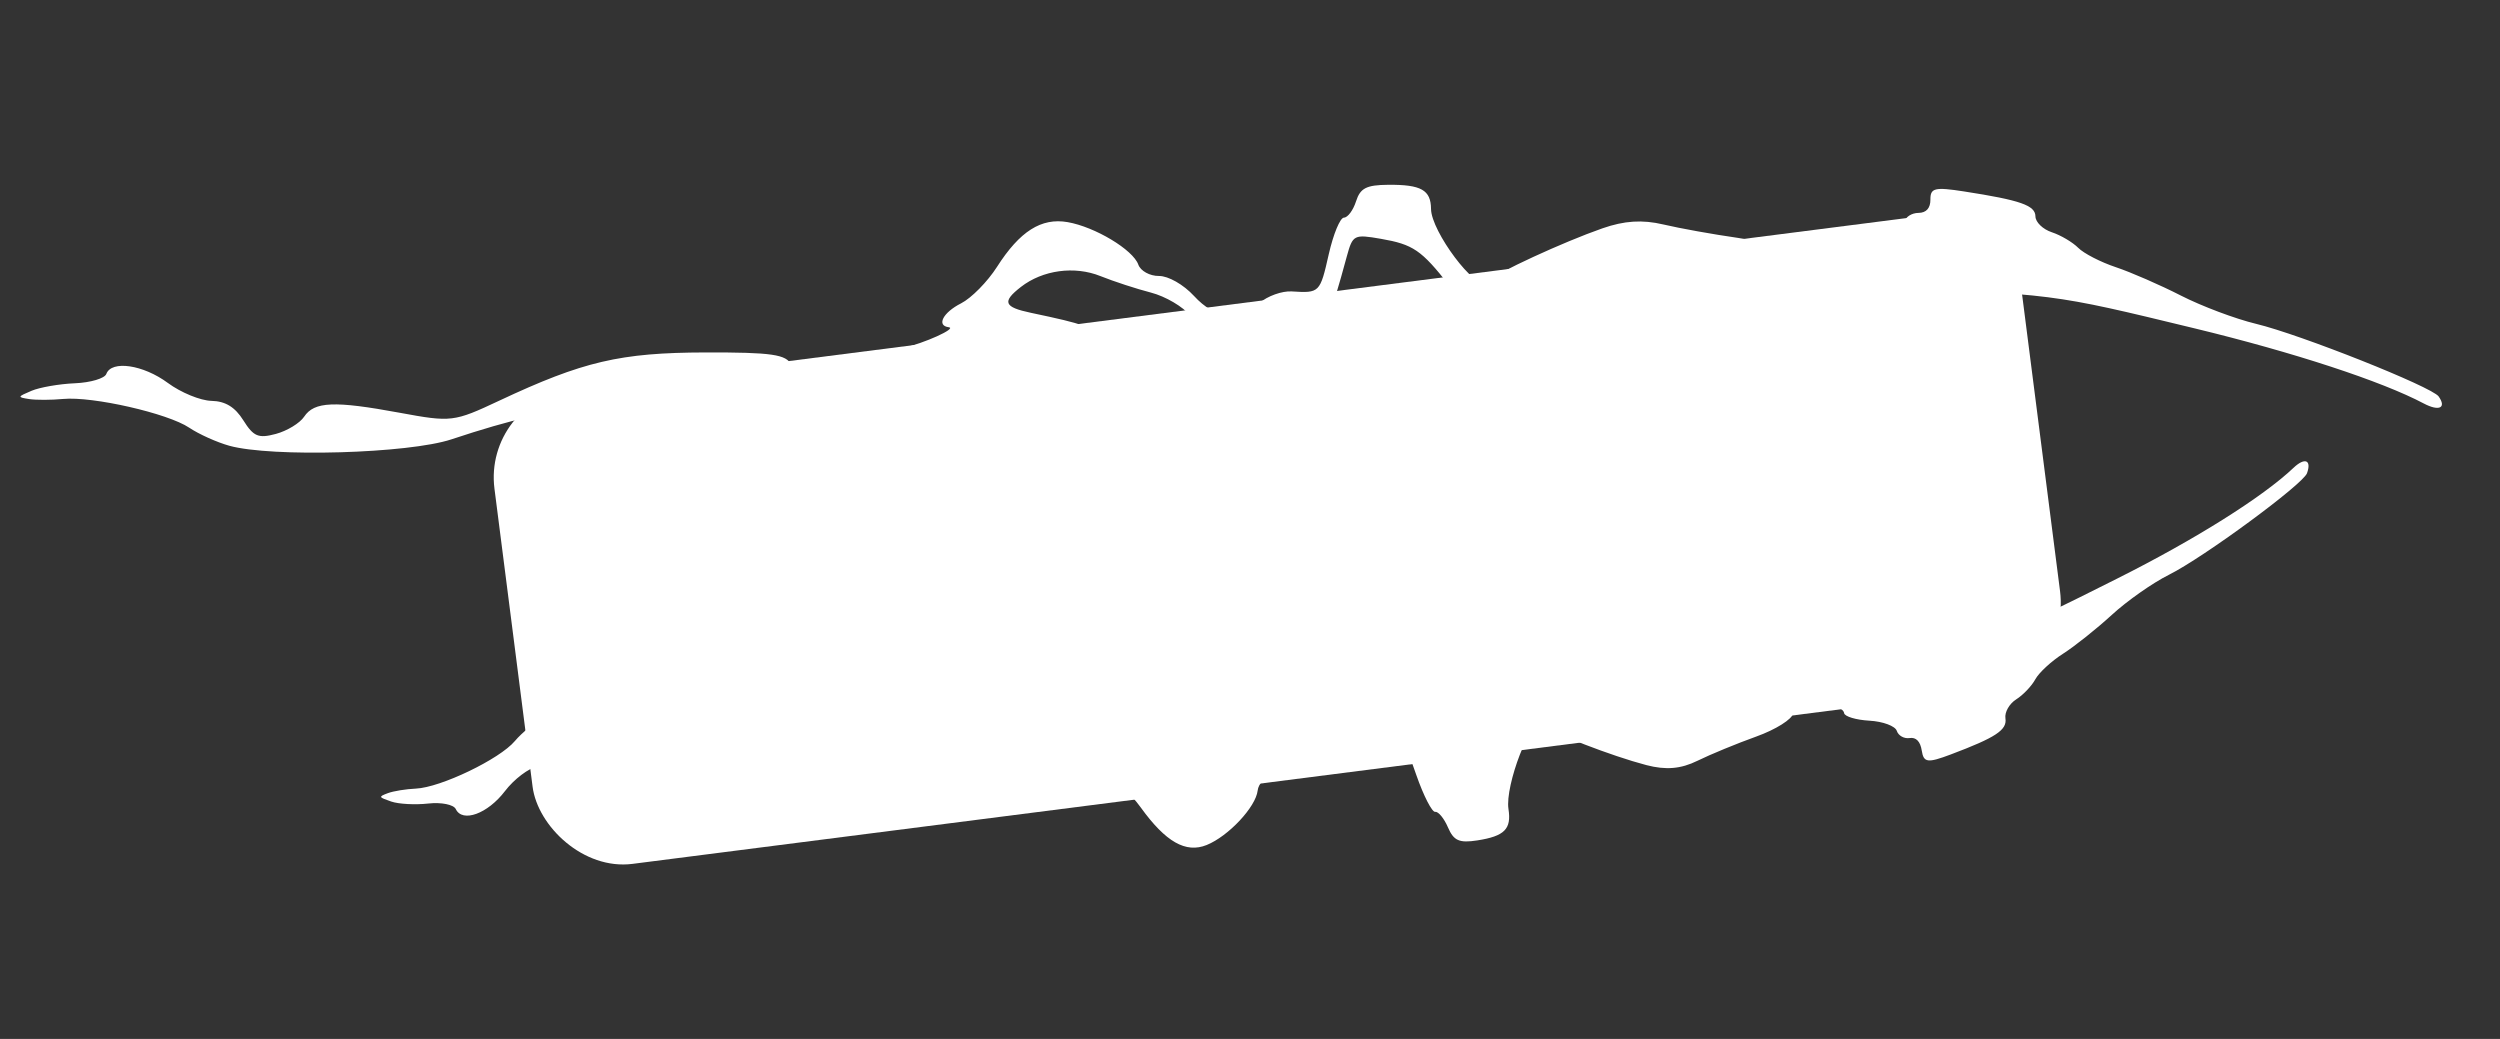 <svg width="308" height="128" viewBox="0 0 308 128" fill="none" xmlns="http://www.w3.org/2000/svg">
<rect x="0" y="0" width="308" height="128" fill="#333333" stroke="none"/>
<rect x="59.523" y="49.303" width="189.718" height="59" rx="11" transform="rotate(-7.291 59.523 49.303)" fill="white"/>
<path fill-rule="evenodd" clip-rule="evenodd" d="M67.126 88.271C65.94 88.928 64.278 90.289 63.433 91.295C61.56 93.526 54.286 97.02 51.236 97.156C50.012 97.21 48.456 97.463 47.781 97.718C46.608 98.161 46.627 98.209 48.202 98.751C49.109 99.064 51.161 99.174 52.762 98.995C54.363 98.816 55.888 99.123 56.151 99.676C56.967 101.394 60.086 100.256 62.21 97.465C63.326 96 65.147 94.621 66.258 94.403C67.672 94.125 68.521 93.203 69.089 91.328C69.779 89.054 70.232 88.706 72.099 89.019C73.308 89.222 74.767 90.015 75.341 90.782C76.69 92.581 81.581 89.583 87.18 90.516C96.516 94.21 100.479 94.712 109.139 93.296C115.876 92.196 117.315 91.674 117.592 90.234C117.893 88.667 118.385 88.588 122.667 89.41C125.276 89.911 128.244 90.416 129.264 90.532C131.548 90.791 135.222 92.177 134.377 92.459C133.129 92.876 134.092 94.468 136.128 95.356C137.28 95.857 139.266 97.715 140.543 99.483C143.613 103.734 146.085 105.142 148.656 104.108C151.339 103.027 154.72 99.416 154.944 97.392C155.039 96.532 155.874 95.712 156.799 95.568C157.755 95.419 159.111 94.041 159.942 92.376C161.614 89.023 163.869 88.322 166.432 90.357C167.405 91.13 168.994 91.561 169.964 91.317C172.755 90.615 172.806 90.661 174.502 95.516C175.389 98.054 176.43 100.081 176.817 100.021C177.203 99.961 177.911 100.823 178.391 101.938C179.097 103.579 179.783 103.883 181.998 103.539C185.359 103.016 186.228 102.142 185.844 99.674C185.39 96.753 188.666 88.277 189.874 89.247C191.162 90.281 198.564 93.145 202.834 94.261C205.239 94.89 207.081 94.734 209.126 93.728C210.716 92.946 213.98 91.601 216.379 90.74C218.779 89.88 220.821 88.592 220.918 87.88C221.108 86.472 226.977 86.451 227.196 87.857C227.261 88.276 228.669 88.697 230.325 88.79C231.98 88.884 233.492 89.447 233.684 90.041C233.877 90.633 234.587 91.033 235.262 90.928C236.061 90.804 236.584 91.342 236.759 92.466C236.992 93.968 237.464 94.031 240.346 92.945C245.892 90.855 247.292 89.929 247.069 88.499C246.952 87.748 247.55 86.697 248.397 86.162C249.244 85.628 250.302 84.516 250.75 83.693C251.197 82.87 252.732 81.452 254.162 80.542C255.591 79.631 258.298 77.475 260.177 75.752C262.055 74.027 265.221 71.805 267.213 70.812C271.472 68.689 283.735 59.667 284.225 58.297C284.808 56.663 283.948 56.321 282.561 57.635C278.769 61.233 270.454 66.457 260.877 71.261C246.963 78.242 247.359 78.108 229.142 81.98C217.482 84.459 213.261 85.718 212.483 86.948C209.916 91.006 196.606 90.38 191.176 85.947C188.742 83.96 188.151 84.365 186.073 89.439C184.005 94.493 181.967 85.868 178.813 87.14C176.181 88.201 176.718 92.924 175.669 90.237C172.569 82.295 173.249 87.088 170.594 86.468C168.626 86.009 167.957 86.205 167.811 87.283C167.665 88.361 167.322 88.462 166.39 87.701C164.293 85.991 160.273 87.185 159.164 89.845C158.622 91.147 157.035 92.812 155.637 93.545C154.239 94.278 151.923 91.925 150.692 92.839C148.28 94.632 144.528 97.111 141.961 95.28C139.702 93.669 140.392 94.143 143.037 92.938C148.366 90.511 149.009 90.047 148.638 88.895C148.424 88.231 146.93 87.769 145.243 87.847C143.587 87.924 141.653 87.373 140.946 86.624C140.078 85.704 138.305 85.472 135.491 85.91C132.462 86.381 131.046 86.158 130.313 85.094C129.656 84.139 128.31 83.784 126.445 84.074C124.873 84.319 122.492 84.148 121.155 83.693C119.818 83.238 118.374 83.278 117.946 83.781C116.538 85.436 114.243 85.715 111.579 84.556C108.714 83.309 105.277 83.993 105.273 85.81C105.272 86.441 106.136 87.597 107.194 88.382C109.093 89.789 109.059 89.814 104.483 90.36C100.798 90.802 99.604 90.559 98.655 89.181C97.832 87.985 96.734 87.591 95.112 87.908C92.511 88.417 88.071 87.893 81.513 86.301C76.878 85.177 71.175 86.029 67.126 88.271Z" fill="white"/>
<path fill-rule="evenodd" clip-rule="evenodd" d="M28.249 54.916C26.722 54.491 24.499 53.49 23.308 52.69C20.668 50.918 11.406 48.808 7.777 49.152C6.32 49.29 4.435 49.296 3.588 49.164C2.118 48.935 2.132 48.888 3.887 48.145C4.899 47.717 7.302 47.3 9.227 47.219C11.153 47.138 12.895 46.621 13.1 46.069C13.735 44.357 17.637 44.929 20.681 47.18C22.279 48.362 24.695 49.355 26.049 49.386C27.773 49.425 28.953 50.147 29.983 51.79C31.233 53.785 31.835 54.036 33.98 53.461C35.37 53.087 36.941 52.131 37.472 51.335C38.721 49.465 41.183 49.363 49.217 50.847C55.618 52.03 55.901 51.996 61.511 49.362C71.832 44.516 76.416 43.444 86.918 43.421C95.086 43.402 96.886 43.663 97.489 44.95C98.145 46.351 98.742 46.349 103.642 44.931C106.627 44.068 110.037 43.145 111.219 42.882C113.868 42.291 117.943 40.447 116.89 40.316C115.336 40.123 116.169 38.505 118.404 37.372C119.668 36.732 121.659 34.711 122.828 32.883C125.64 28.485 128.29 26.805 131.525 27.365C134.901 27.951 139.587 30.766 140.24 32.6C140.517 33.38 141.66 34.01 142.78 34C143.939 33.991 145.804 35.054 147.105 36.465C149.722 39.304 152.52 39.605 155.157 37.333C156.159 36.469 157.953 35.826 159.145 35.903C162.577 36.122 162.629 36.072 163.702 31.328C164.263 28.848 165.105 26.816 165.573 26.812C166.041 26.808 166.712 25.903 167.065 24.8C167.585 23.176 168.337 22.789 171.019 22.767C175.09 22.734 176.284 23.407 176.303 25.746C176.326 28.513 181.82 35.837 183.061 34.755C184.384 33.602 192.579 29.821 197.41 28.134C200.13 27.184 202.336 27.044 204.943 27.659C206.972 28.137 211.085 28.877 214.084 29.304C217.083 29.73 219.742 30.605 219.993 31.248C220.488 32.519 227.424 31.637 227.413 30.305C227.41 29.908 228.992 29.303 230.93 28.962C232.868 28.621 234.546 27.869 234.66 27.291C234.773 26.714 235.535 26.236 236.353 26.229C237.32 26.221 237.835 25.644 237.827 24.579C237.815 23.156 238.36 23.025 241.972 23.586C248.924 24.663 250.755 25.303 250.766 26.658C250.772 27.369 251.679 28.249 252.782 28.613C253.885 28.976 255.348 29.84 256.034 30.531C256.72 31.222 258.805 32.296 260.669 32.917C262.532 33.539 266.142 35.113 268.691 36.416C271.24 37.72 275.406 39.286 277.949 39.897C283.386 41.203 299.601 47.651 300.441 48.841C301.444 50.26 300.492 50.707 298.603 49.707C293.434 46.968 282.612 43.42 270.379 40.455C252.606 36.147 253.099 36.209 230.838 35.433C216.589 34.935 211.363 34.421 210.208 33.405C206.398 30.052 190.796 32.675 185.231 37.603C182.737 39.812 181.961 39.529 178.534 35.162C175.123 30.813 174.096 30.112 170.127 29.422C166.814 28.847 166.656 28.927 165.932 31.57C163.791 39.38 163.836 39.304 160.819 40.284C158.582 41.01 157.754 40.932 157.375 39.959C156.996 38.986 156.572 38.946 155.616 39.792C153.467 41.693 148.49 41.208 146.671 38.922C145.781 37.803 143.587 36.509 141.795 36.047C140.004 35.584 137.206 34.67 135.578 34.016C132.385 32.73 128.457 33.265 125.776 35.35C123.417 37.185 123.673 37.837 127.028 38.543C133.788 39.966 134.636 40.296 134.419 41.416C134.293 42.063 132.617 42.718 130.61 42.906C128.638 43.089 126.459 43.895 125.768 44.696C124.919 45.678 122.868 46.165 119.461 46.193C115.793 46.223 114.162 46.647 113.501 47.742C112.907 48.725 111.385 49.26 109.127 49.278C107.223 49.294 104.443 49.818 102.951 50.443C101.459 51.068 99.745 51.254 99.143 50.855C97.164 49.543 94.399 49.638 91.474 51.118C88.329 52.709 84.137 52.605 83.785 50.928C83.663 50.346 84.462 49.145 85.561 48.258C87.535 46.667 87.49 46.649 81.98 46.848C77.542 47.006 76.179 47.414 75.322 48.832C74.578 50.063 73.357 50.596 71.381 50.552C68.21 50.481 63.067 51.648 55.624 54.125C50.365 55.876 33.461 56.364 28.249 54.916Z" fill="white"/>
</svg>
